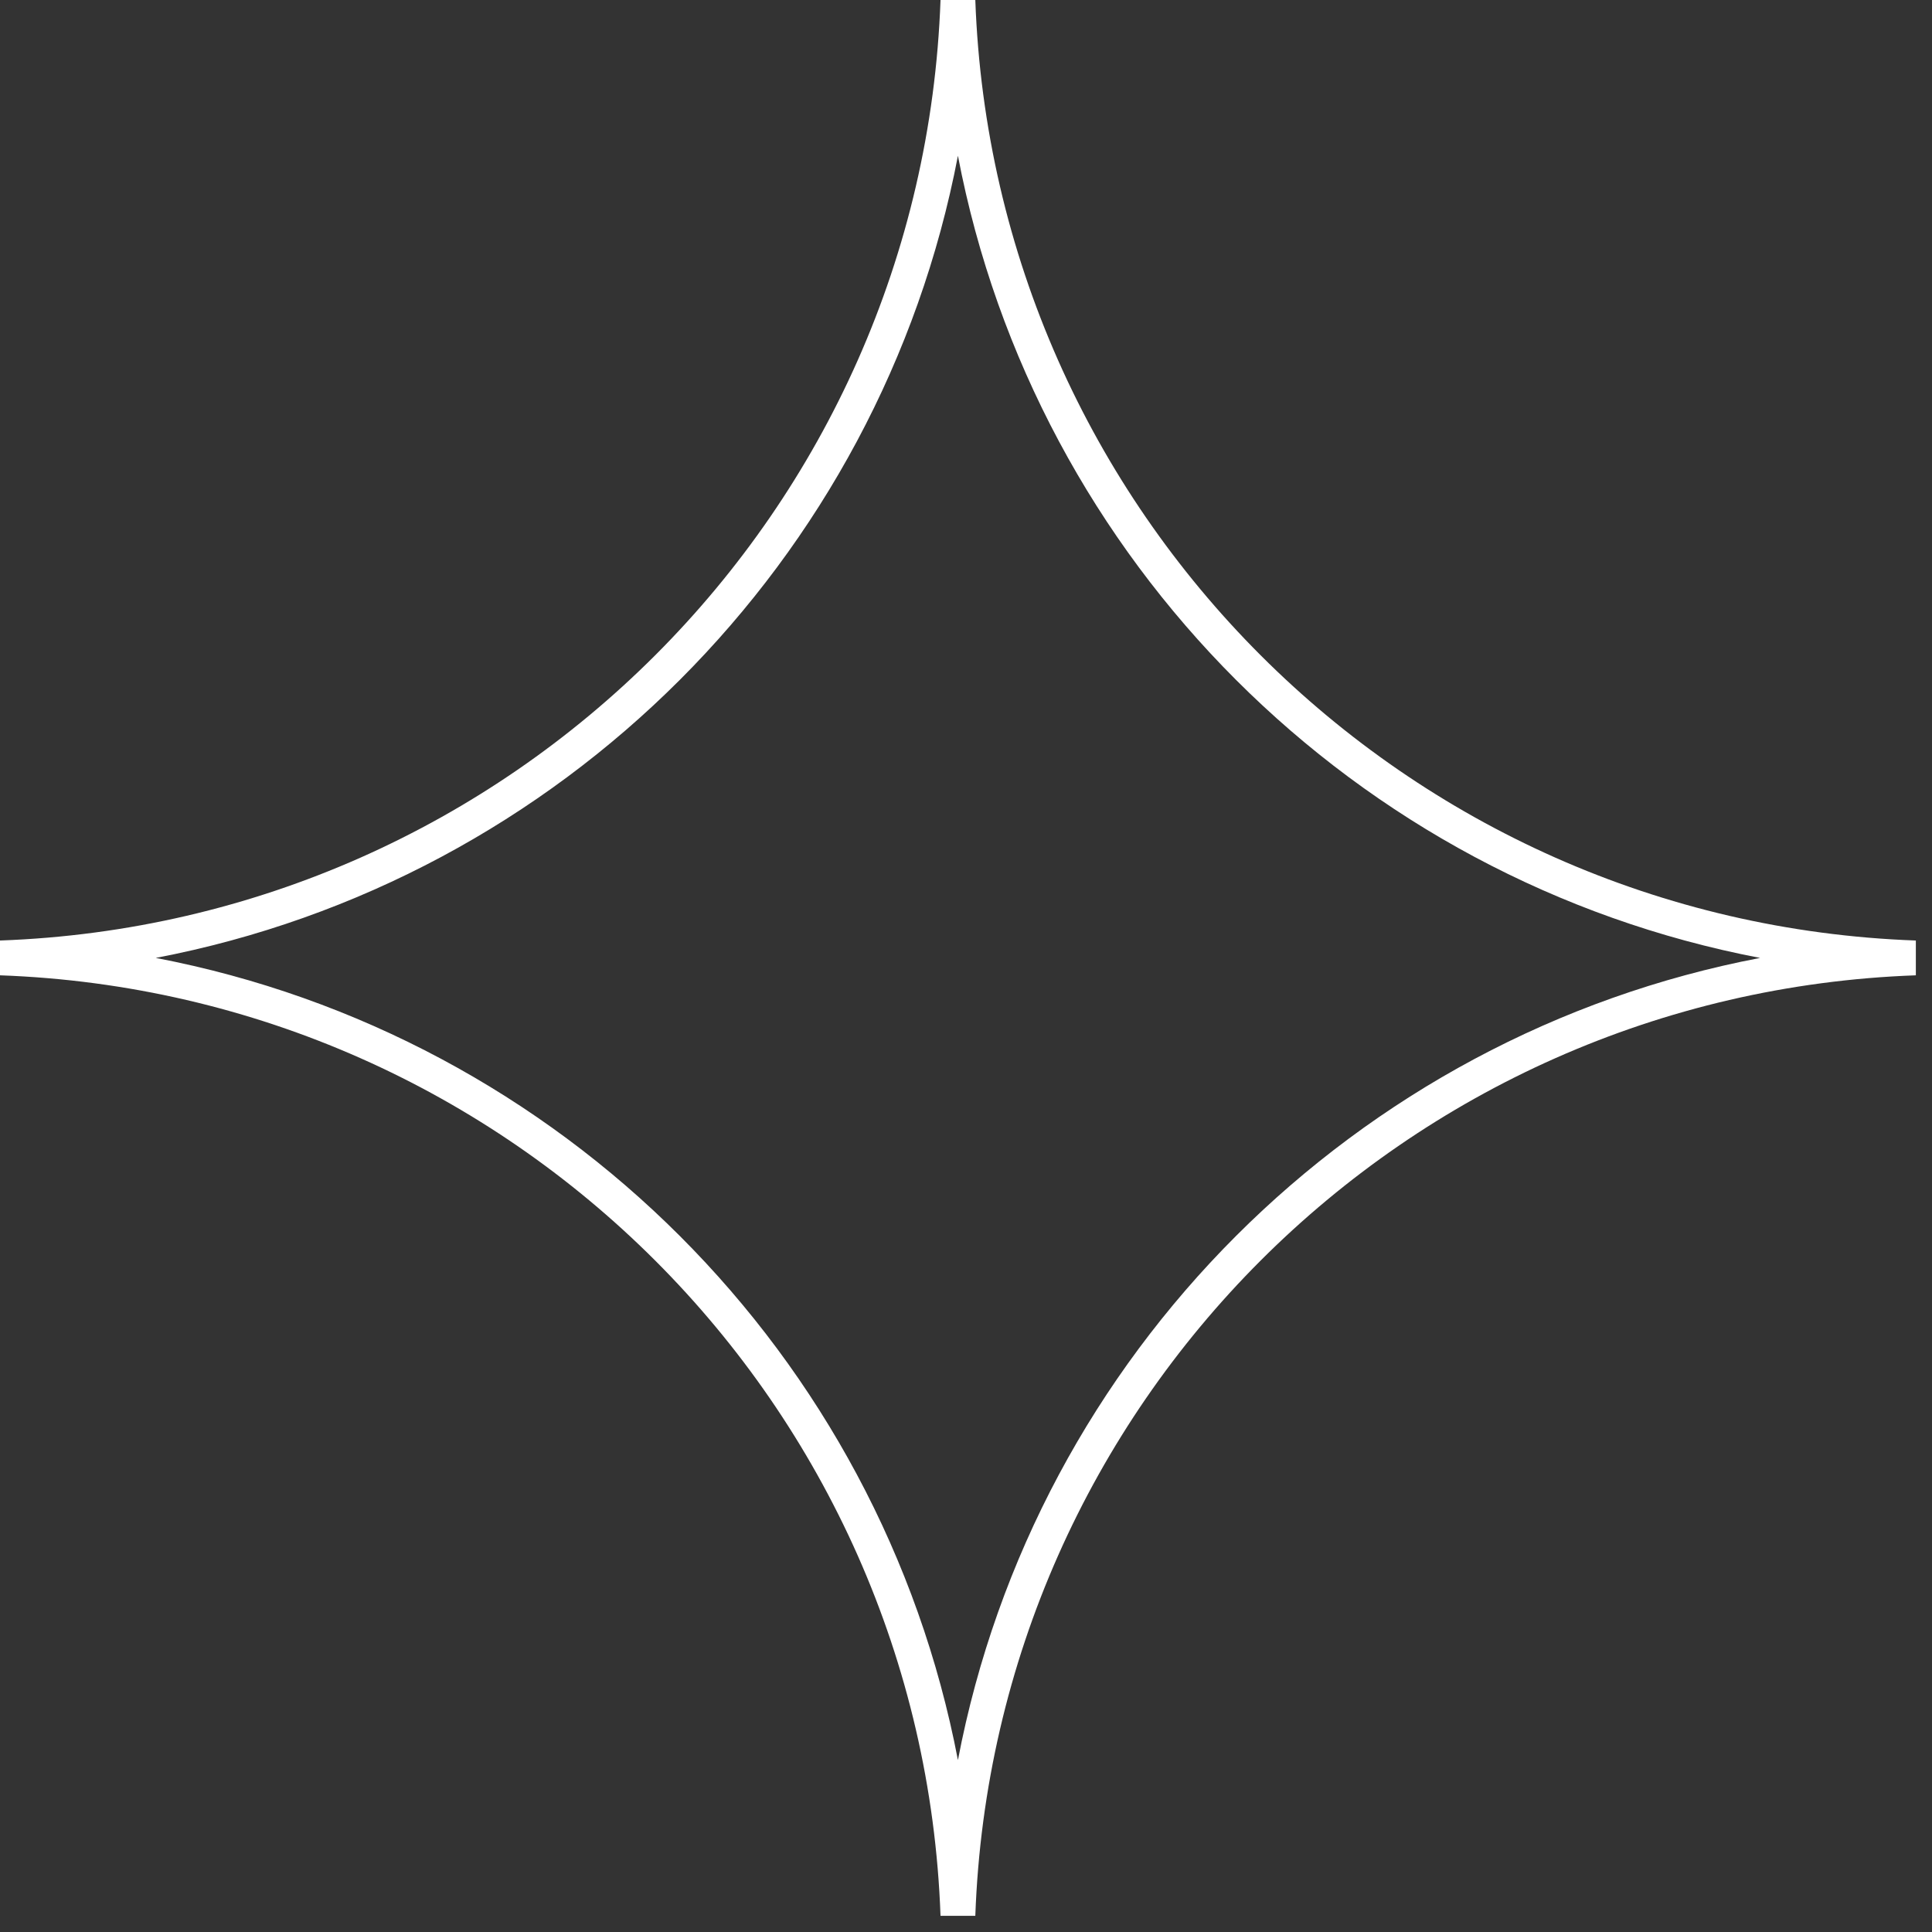<svg width="111" height="111" viewBox="0 0 111 111" fill="none" xmlns="http://www.w3.org/2000/svg">
<rect x="0" y="0" width="111" height="111" fill="#333333" stroke="none"/>
<path fill-rule="evenodd" clip-rule="evenodd" d="M8.949 55.036C32.25 59.489 50.582 77.822 55.036 101.123C59.489 77.822 77.822 59.489 101.123 55.036C77.822 50.582 59.489 32.25 55.036 8.949C50.582 32.25 32.25 50.582 8.949 55.036ZM0 54.036C29.395 52.981 52.981 29.395 54.036 0H56.035C57.09 29.395 80.676 52.981 110.072 54.036V56.035C80.676 57.09 57.09 80.676 56.035 110.072H54.036C52.981 80.676 29.395 57.09 0 56.035V54.036Z" fill="white"/>
</svg>
